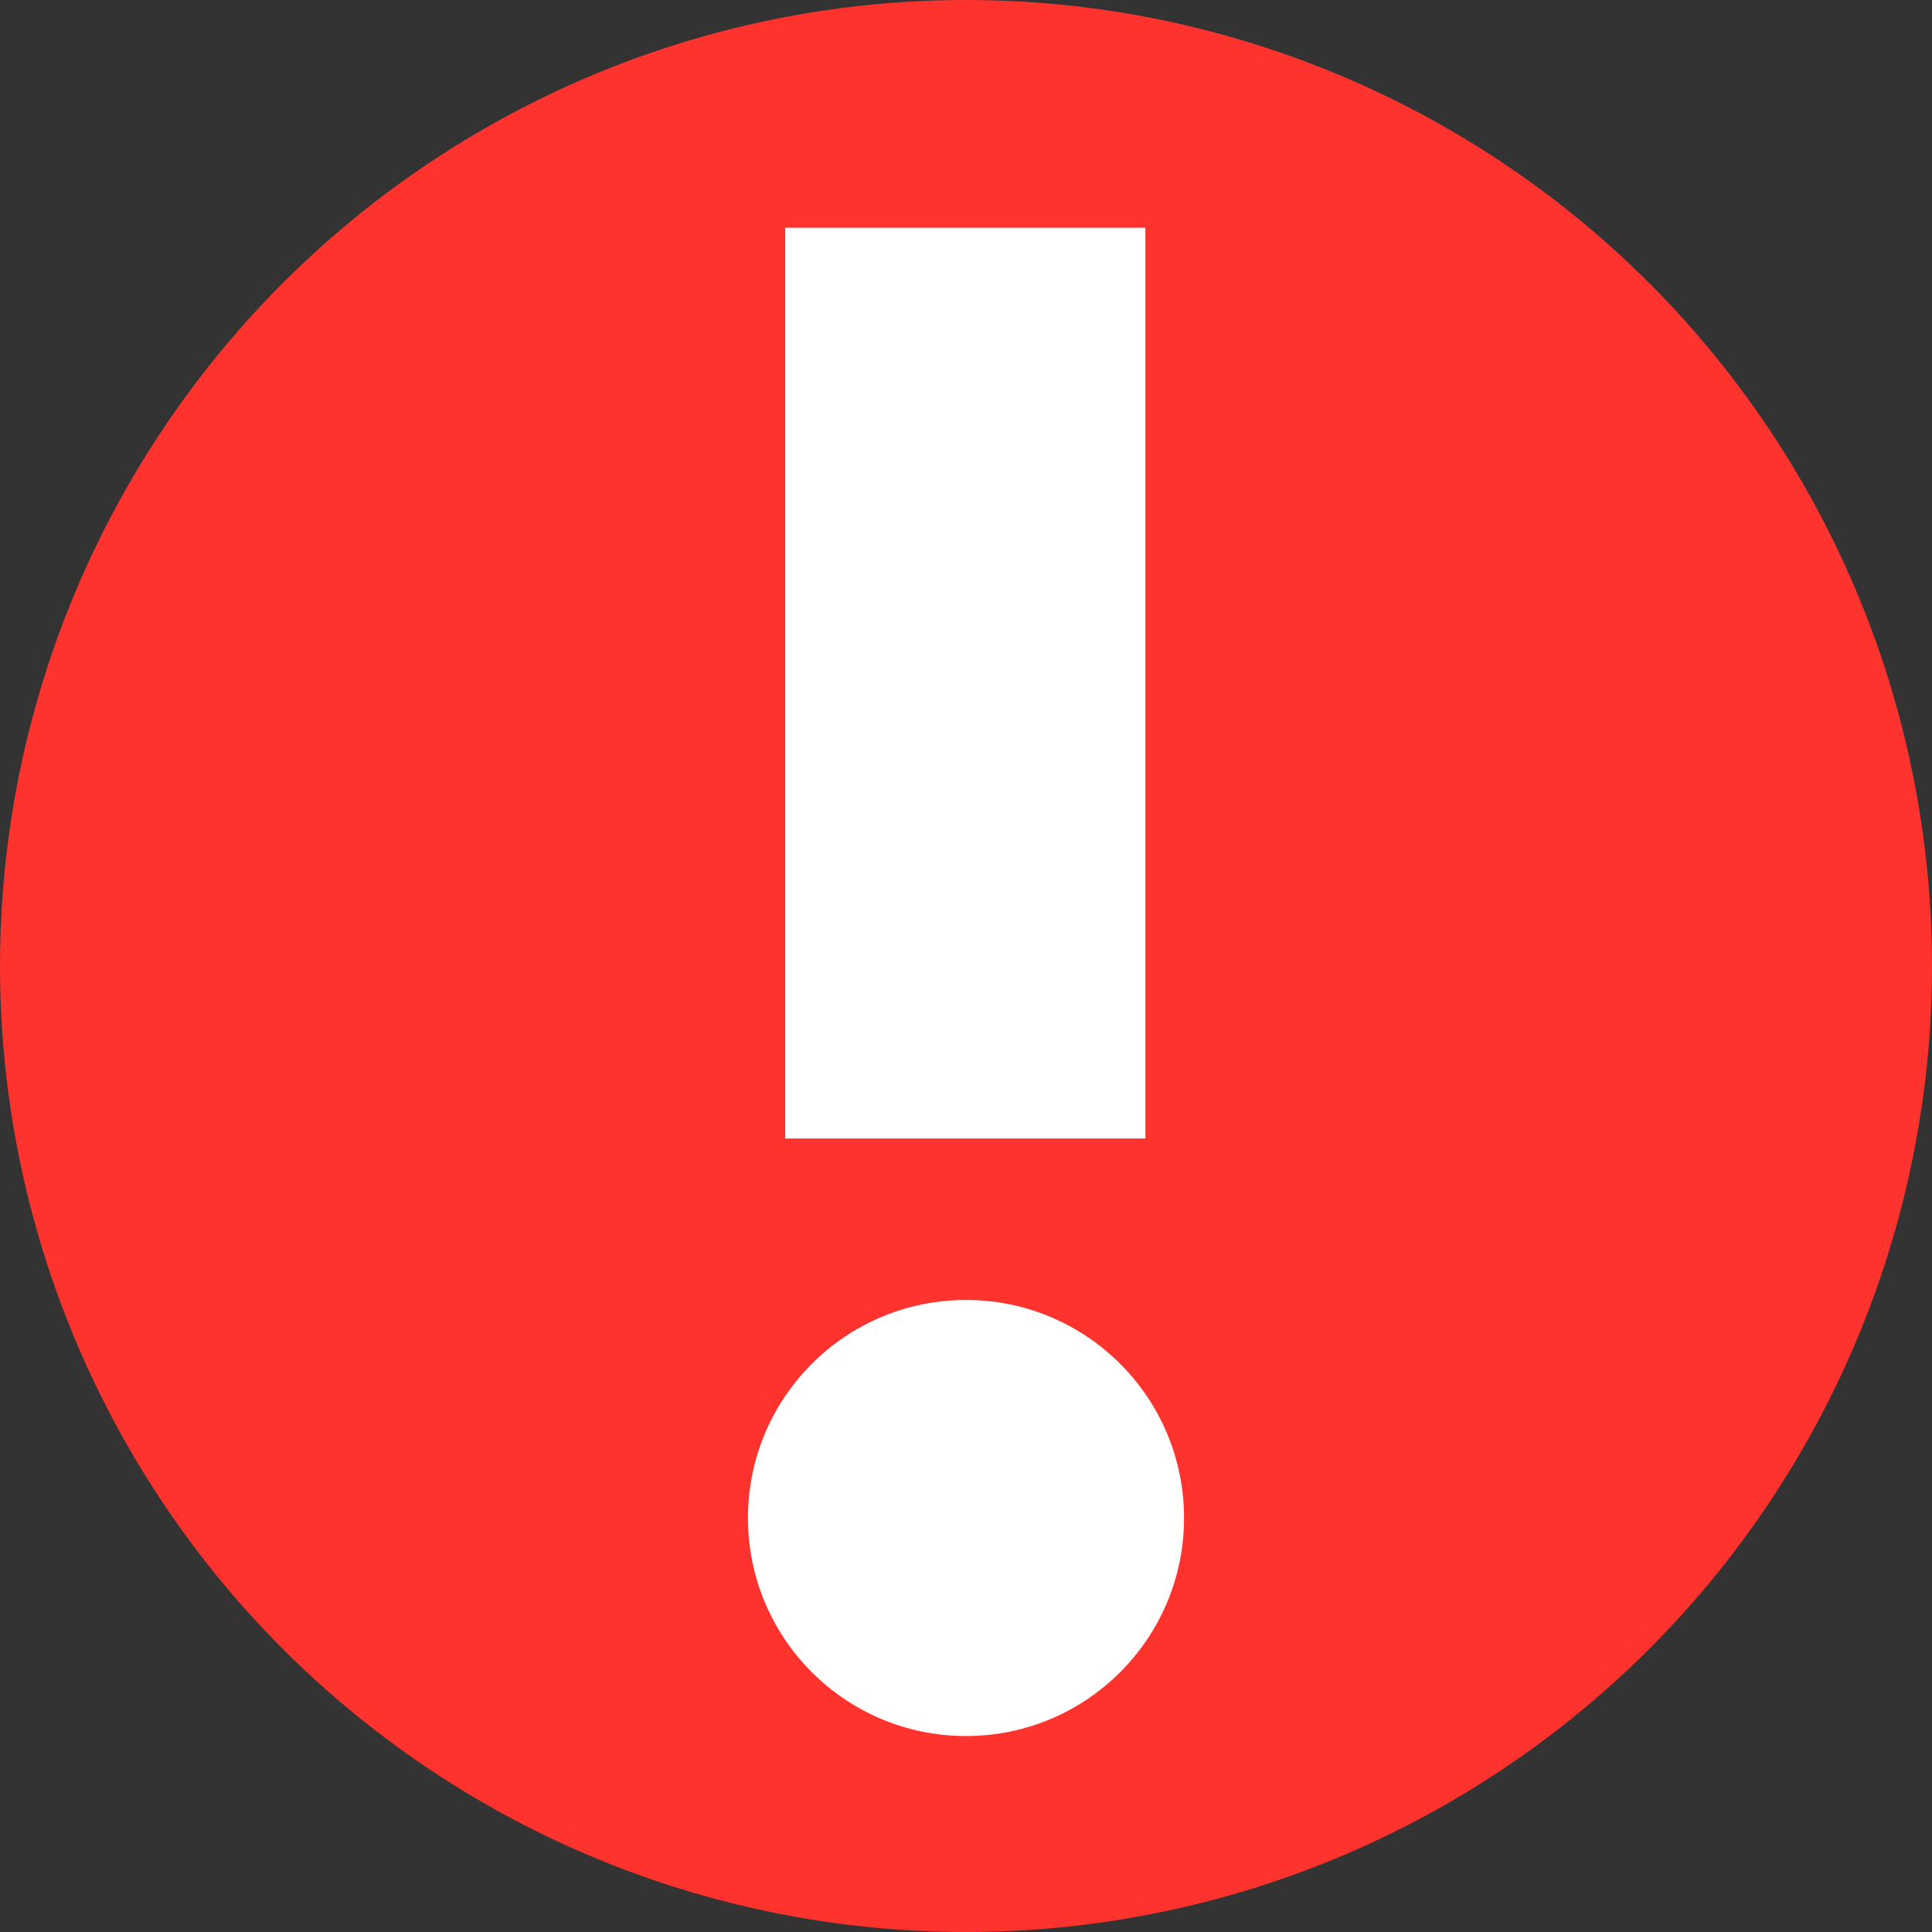 <svg xmlns="http://www.w3.org/2000/svg" id="Ebene_2" viewBox="0 0 14 14"><rect x="0" y="0" width="14" height="14" fill="#333333" stroke="none"/><defs><style>.cls-1{fill:#fff}</style></defs><g id="Ebene_1-2"><g id="Ebene_2-2"><circle cx="7" cy="7" r="7" style="fill:#ff332e"/><path d="M5.69 1.65H8.3v6.6H5.69z" class="cls-1"/><circle cx="7" cy="11" r="1.58" class="cls-1"/></g></g></svg>
